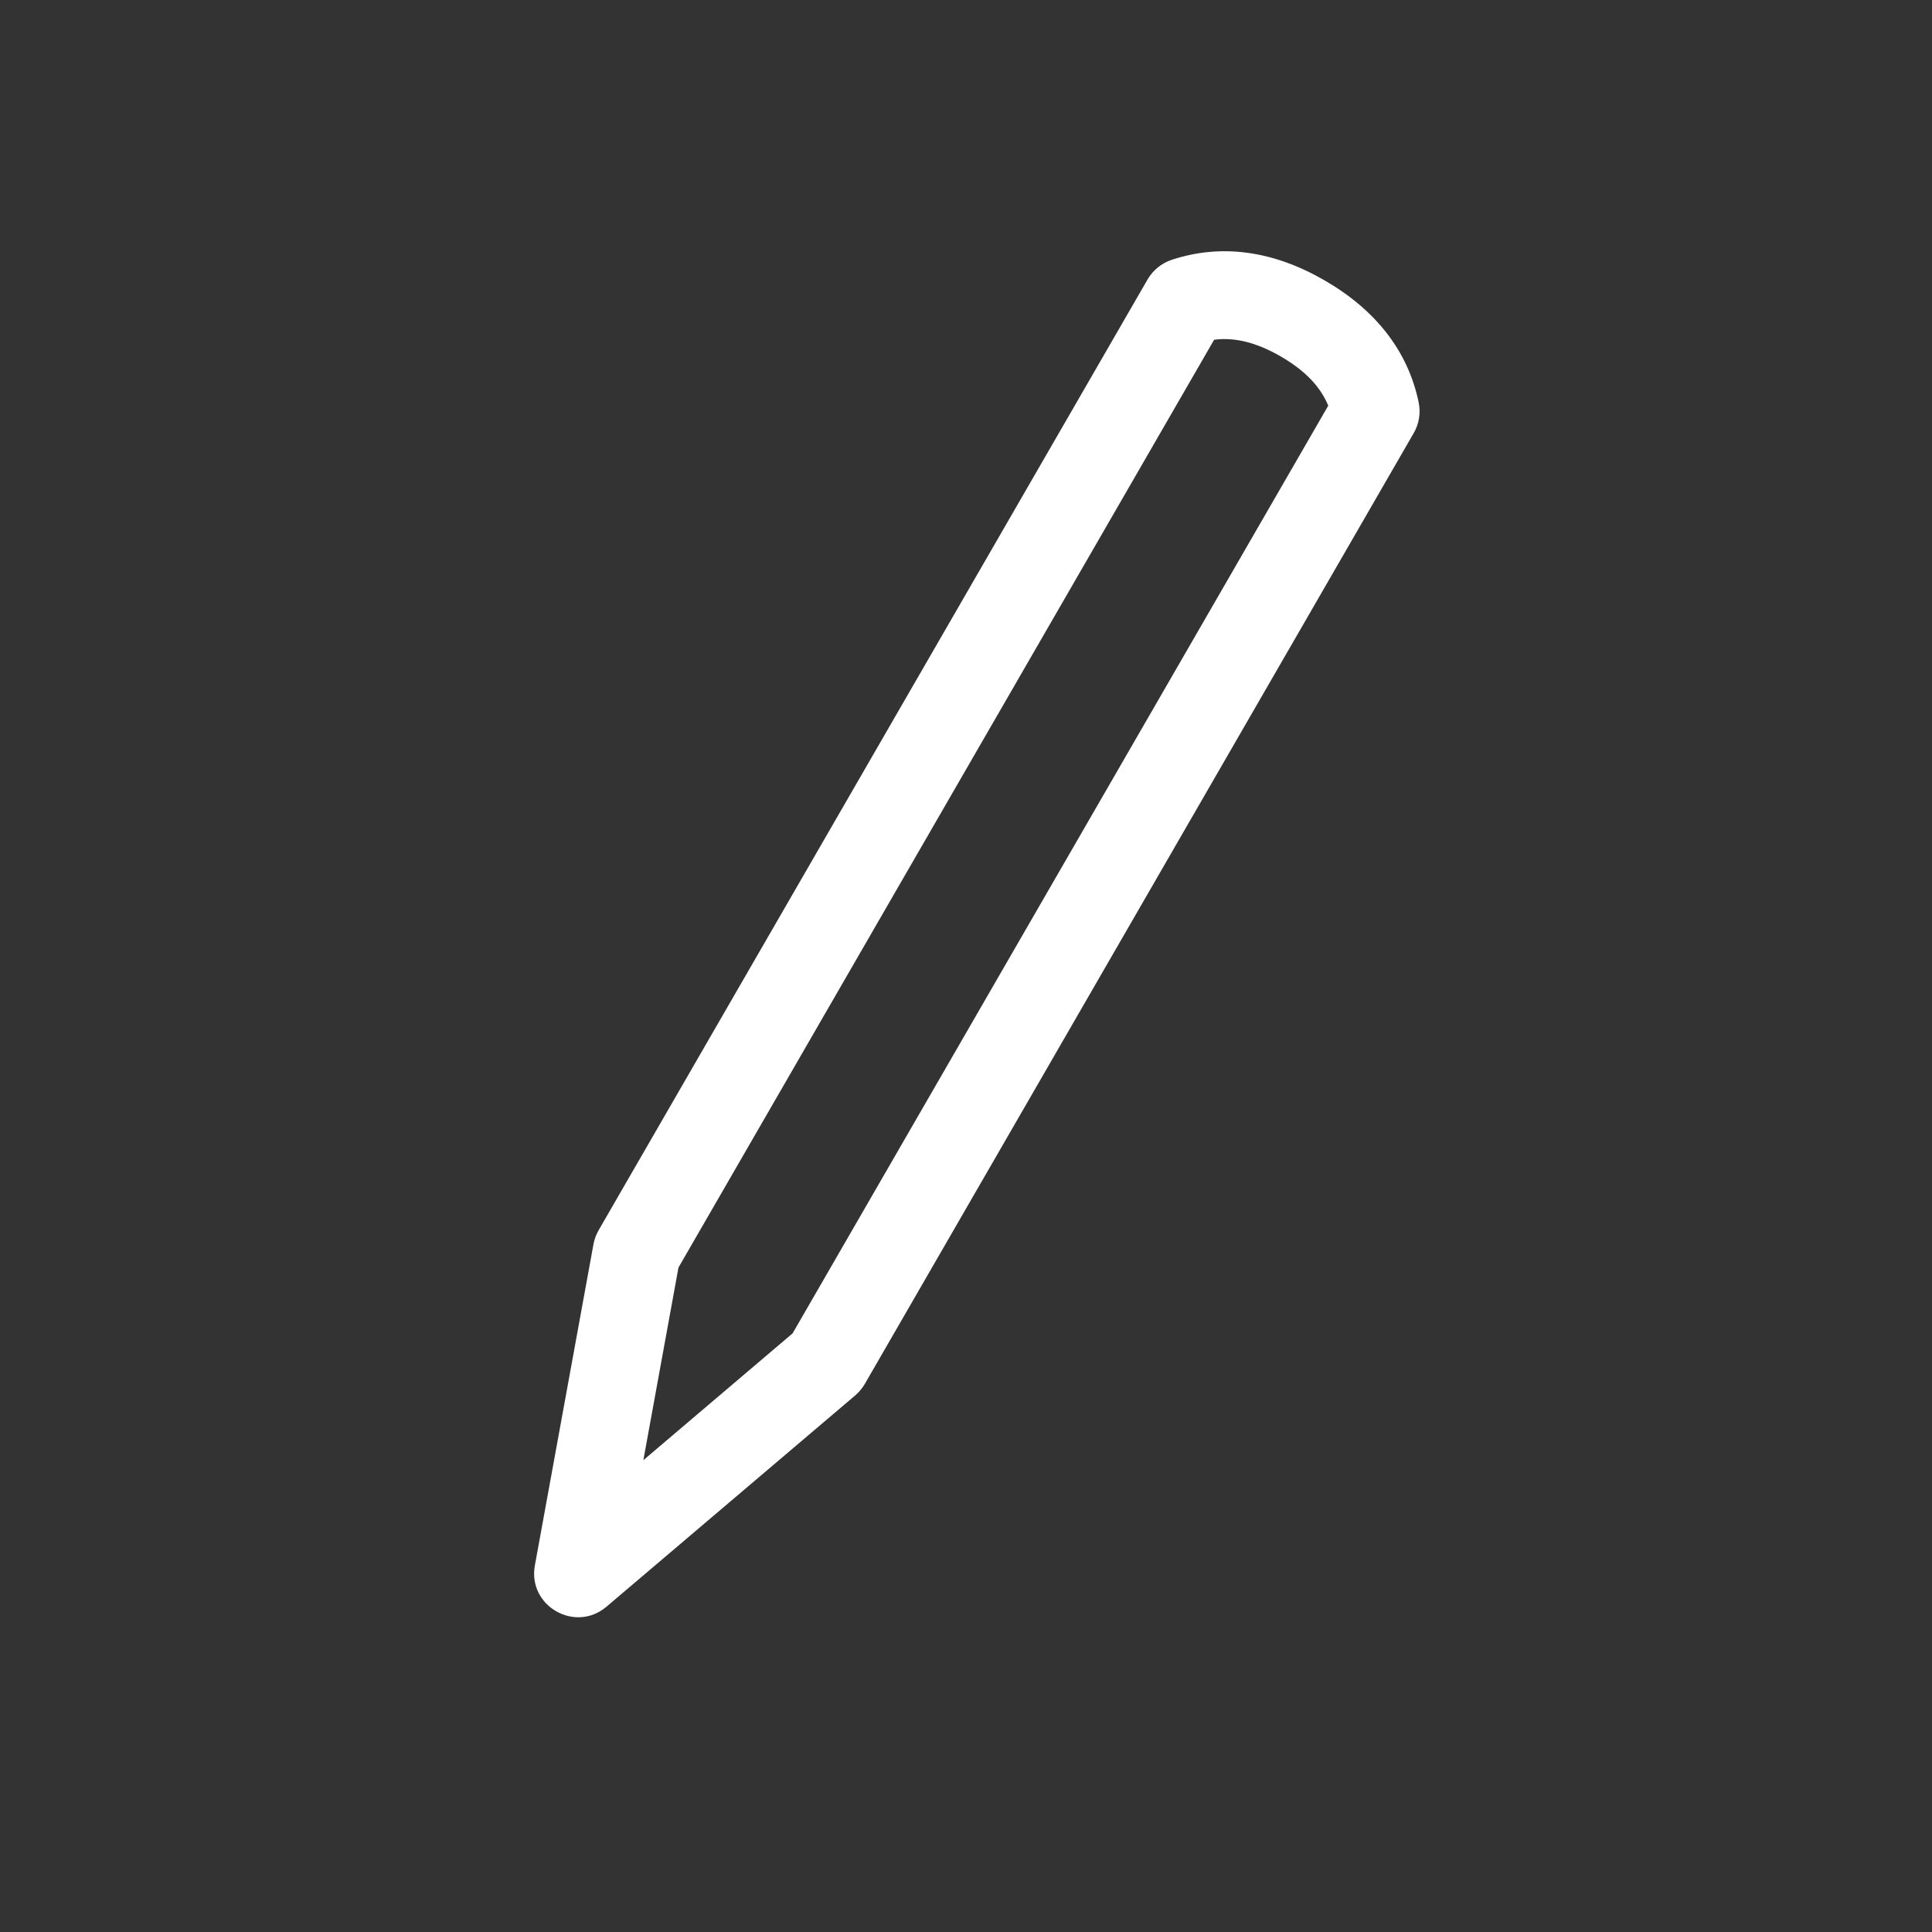 <?xml version="1.0" encoding="UTF-8"?>
<svg width="28px" height="28px" viewBox="0 0 28 28" version="1.1" xmlns="http://www.w3.org/2000/svg" xmlns:xlink="http://www.w3.org/1999/xlink">
    <rect x="0" y="0" width="28" height="28" fill="#333333" stroke="none"/>
    <!-- Generator: sketchtool 55.2 (78181) - https://sketchapp.com -->
    <title>2783AED8-9A6B-4A58-9DD6-65E7BD7BCBB4</title>
    <desc>Created with sketchtool.</desc>
    <g id="Menu-et-rubriques" stroke="none" stroke-width="1" fill="none" fill-rule="evenodd">
        <g id="PassCulture-v0rc3-mespreferes" transform="translate(-278, -76)">
            <g id="Group-2" transform="translate(278, 76)">
                <g id="ICONS/ico-edit-w">
                    <rect id="crop" x="0" y="0" width="28" height="28"></rect>
                    <path d="M9.833,18.37 L9.324,21.162 L11.487,19.324 L19.25,5.879 C19.136,5.603 18.913,5.369 18.56,5.165 C18.206,4.961 17.892,4.885 17.596,4.924 L9.833,18.37 Z M16.983,3.765 C17.705,3.527 18.456,3.635 19.196,4.063 C19.936,4.49 20.405,5.086 20.56,5.83 C20.592,5.984 20.567,6.143 20.488,6.278 L12.534,20.056 C12.497,20.119 12.45,20.176 12.395,20.223 L8.79,23.285 C8.334,23.672 7.644,23.274 7.752,22.686 L8.601,18.033 C8.614,17.961 8.64,17.892 8.676,17.829 L16.631,4.051 C16.709,3.916 16.834,3.814 16.983,3.765 Z" id="Rectangle-10" fill="#FFFFFF" fill-rule="nonzero"></path>
                </g>
            </g>
        </g>
    </g>
</svg>